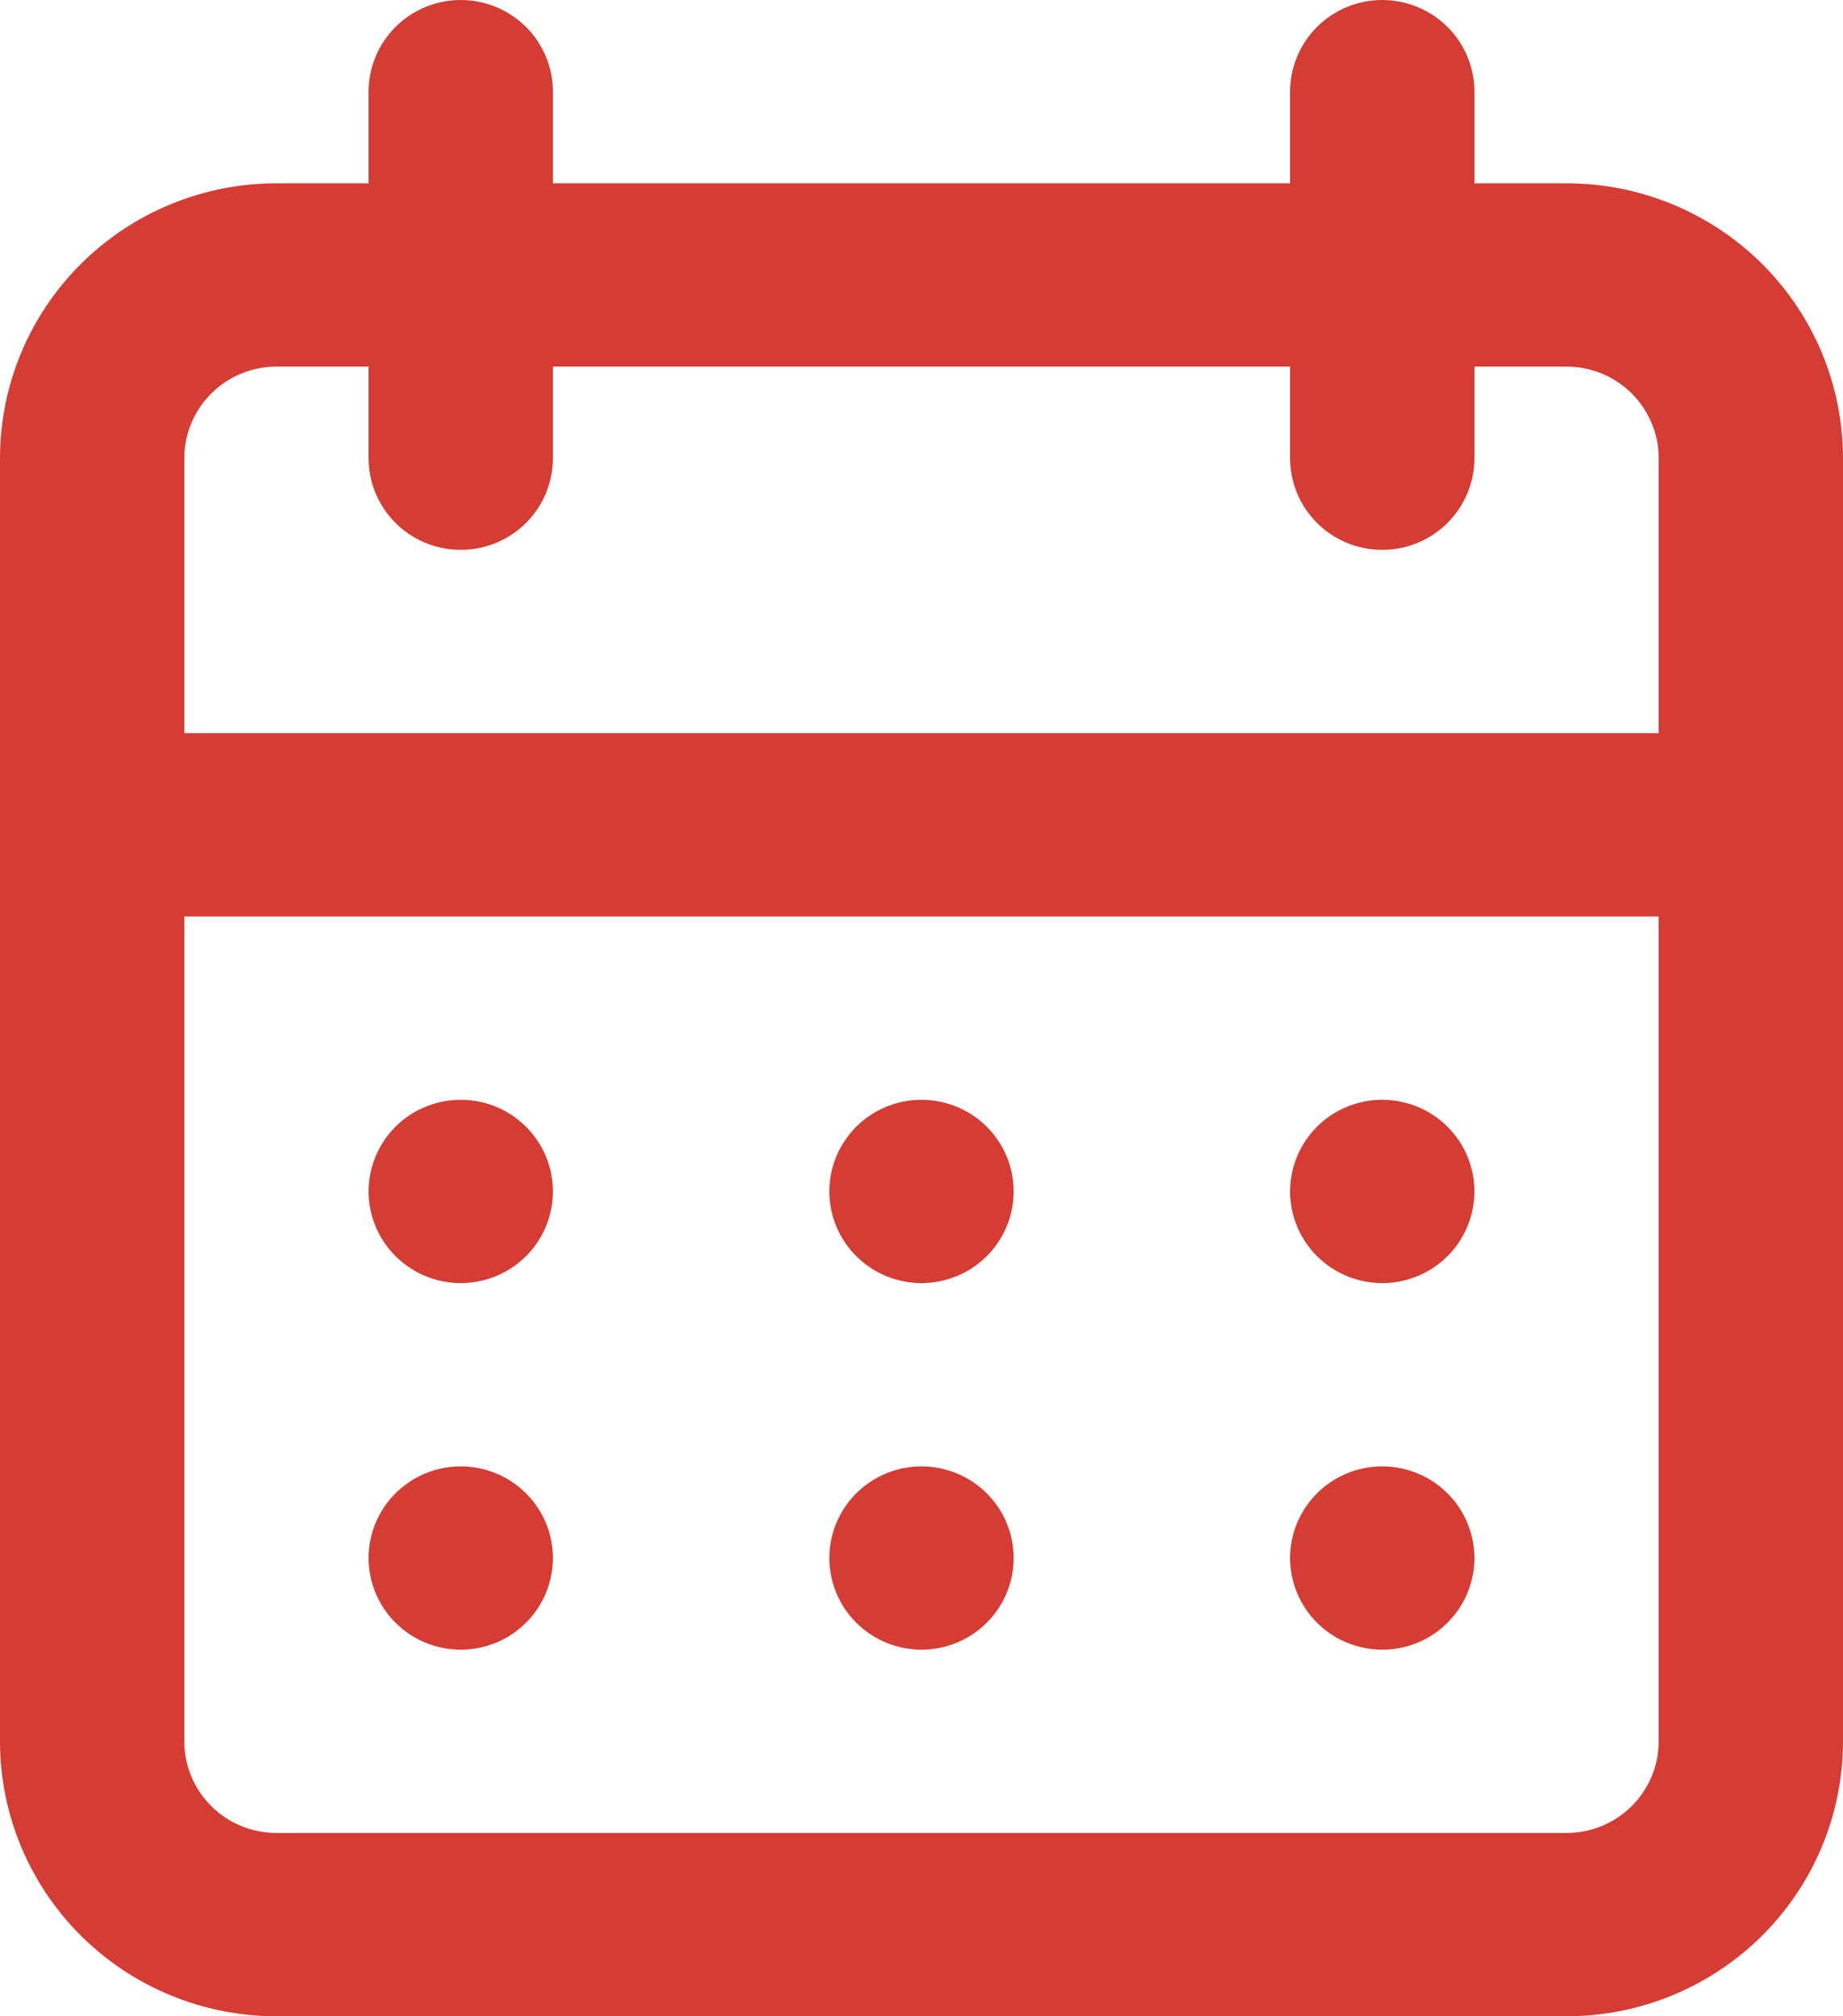 <svg width="32" height="35" viewBox="0 0 32 35" fill="none" xmlns="http://www.w3.org/2000/svg">
<path d="M16 28.636C16.317 28.636 16.626 28.543 16.889 28.368C17.152 28.193 17.357 27.945 17.478 27.654C17.599 27.364 17.631 27.044 17.569 26.735C17.508 26.427 17.355 26.143 17.131 25.921C16.908 25.698 16.622 25.547 16.312 25.485C16.002 25.424 15.68 25.455 15.388 25.576C15.095 25.696 14.845 25.9 14.67 26.162C14.494 26.423 14.4 26.731 14.4 27.046C14.4 27.467 14.569 27.872 14.869 28.17C15.169 28.469 15.576 28.636 16 28.636ZM24 28.636C24.317 28.636 24.626 28.543 24.889 28.368C25.152 28.193 25.357 27.945 25.478 27.654C25.599 27.364 25.631 27.044 25.569 26.735C25.508 26.427 25.355 26.143 25.131 25.921C24.908 25.698 24.622 25.547 24.312 25.485C24.002 25.424 23.68 25.455 23.388 25.576C23.095 25.696 22.846 25.9 22.67 26.162C22.494 26.423 22.4 26.731 22.4 27.046C22.4 27.467 22.569 27.872 22.869 28.17C23.169 28.469 23.576 28.636 24 28.636ZM24 22.273C24.317 22.273 24.626 22.179 24.889 22.005C25.152 21.83 25.357 21.581 25.478 21.291C25.599 21 25.631 20.68 25.569 20.371C25.508 20.063 25.355 19.779 25.131 19.557C24.908 19.334 24.622 19.183 24.312 19.122C24.002 19.06 23.68 19.092 23.388 19.212C23.095 19.332 22.846 19.536 22.67 19.798C22.494 20.06 22.4 20.367 22.4 20.682C22.4 21.104 22.569 21.508 22.869 21.807C23.169 22.105 23.576 22.273 24 22.273ZM16 22.273C16.317 22.273 16.626 22.179 16.889 22.005C17.152 21.83 17.357 21.581 17.478 21.291C17.599 21 17.631 20.68 17.569 20.371C17.508 20.063 17.355 19.779 17.131 19.557C16.908 19.334 16.622 19.183 16.312 19.122C16.002 19.06 15.68 19.092 15.388 19.212C15.095 19.332 14.845 19.536 14.67 19.798C14.494 20.06 14.4 20.367 14.4 20.682C14.4 21.104 14.569 21.508 14.869 21.807C15.169 22.105 15.576 22.273 16 22.273ZM27.2 3.182H25.6V1.591C25.6 1.169 25.431 0.764 25.131 0.466C24.831 0.168 24.424 0 24 0C23.576 0 23.169 0.168 22.869 0.466C22.569 0.764 22.4 1.169 22.4 1.591V3.182H9.6V1.591C9.6 1.169 9.431 0.764 9.131 0.466C8.831 0.168 8.424 0 8 0C7.576 0 7.169 0.168 6.869 0.466C6.569 0.764 6.4 1.169 6.4 1.591V3.182H4.8C3.527 3.182 2.306 3.685 1.406 4.58C0.506 5.475 0 6.689 0 7.955V30.227C0 31.493 0.506 32.707 1.406 33.602C2.306 34.497 3.527 35 4.8 35H27.2C28.473 35 29.694 34.497 30.594 33.602C31.494 32.707 32 31.493 32 30.227V7.955C32 6.689 31.494 5.475 30.594 4.58C29.694 3.685 28.473 3.182 27.2 3.182ZM28.8 30.227C28.8 30.649 28.631 31.054 28.331 31.352C28.031 31.651 27.624 31.818 27.2 31.818H4.8C4.376 31.818 3.969 31.651 3.669 31.352C3.369 31.054 3.2 30.649 3.2 30.227V15.909H28.8V30.227ZM28.8 12.727H3.2V7.955C3.2 7.533 3.369 7.128 3.669 6.83C3.969 6.531 4.376 6.364 4.8 6.364H6.4V7.955C6.4 8.376 6.569 8.781 6.869 9.079C7.169 9.378 7.576 9.545 8 9.545C8.424 9.545 8.831 9.378 9.131 9.079C9.431 8.781 9.6 8.376 9.6 7.955V6.364H22.4V7.955C22.4 8.376 22.569 8.781 22.869 9.079C23.169 9.378 23.576 9.545 24 9.545C24.424 9.545 24.831 9.378 25.131 9.079C25.431 8.781 25.6 8.376 25.6 7.955V6.364H27.2C27.624 6.364 28.031 6.531 28.331 6.83C28.631 7.128 28.8 7.533 28.8 7.955V12.727ZM8 22.273C8.316 22.273 8.626 22.179 8.889 22.005C9.152 21.83 9.357 21.581 9.478 21.291C9.599 21 9.631 20.68 9.569 20.371C9.508 20.063 9.355 19.779 9.131 19.557C8.908 19.334 8.623 19.183 8.312 19.122C8.002 19.06 7.68 19.092 7.388 19.212C7.095 19.332 6.845 19.536 6.67 19.798C6.494 20.06 6.4 20.367 6.4 20.682C6.4 21.104 6.569 21.508 6.869 21.807C7.169 22.105 7.576 22.273 8 22.273ZM8 28.636C8.316 28.636 8.626 28.543 8.889 28.368C9.152 28.193 9.357 27.945 9.478 27.654C9.599 27.364 9.631 27.044 9.569 26.735C9.508 26.427 9.355 26.143 9.131 25.921C8.908 25.698 8.623 25.547 8.312 25.485C8.002 25.424 7.68 25.455 7.388 25.576C7.095 25.696 6.845 25.9 6.67 26.162C6.494 26.423 6.4 26.731 6.4 27.046C6.4 27.467 6.569 27.872 6.869 28.17C7.169 28.469 7.576 28.636 8 28.636Z" fill="#D53C34"/>
</svg>
